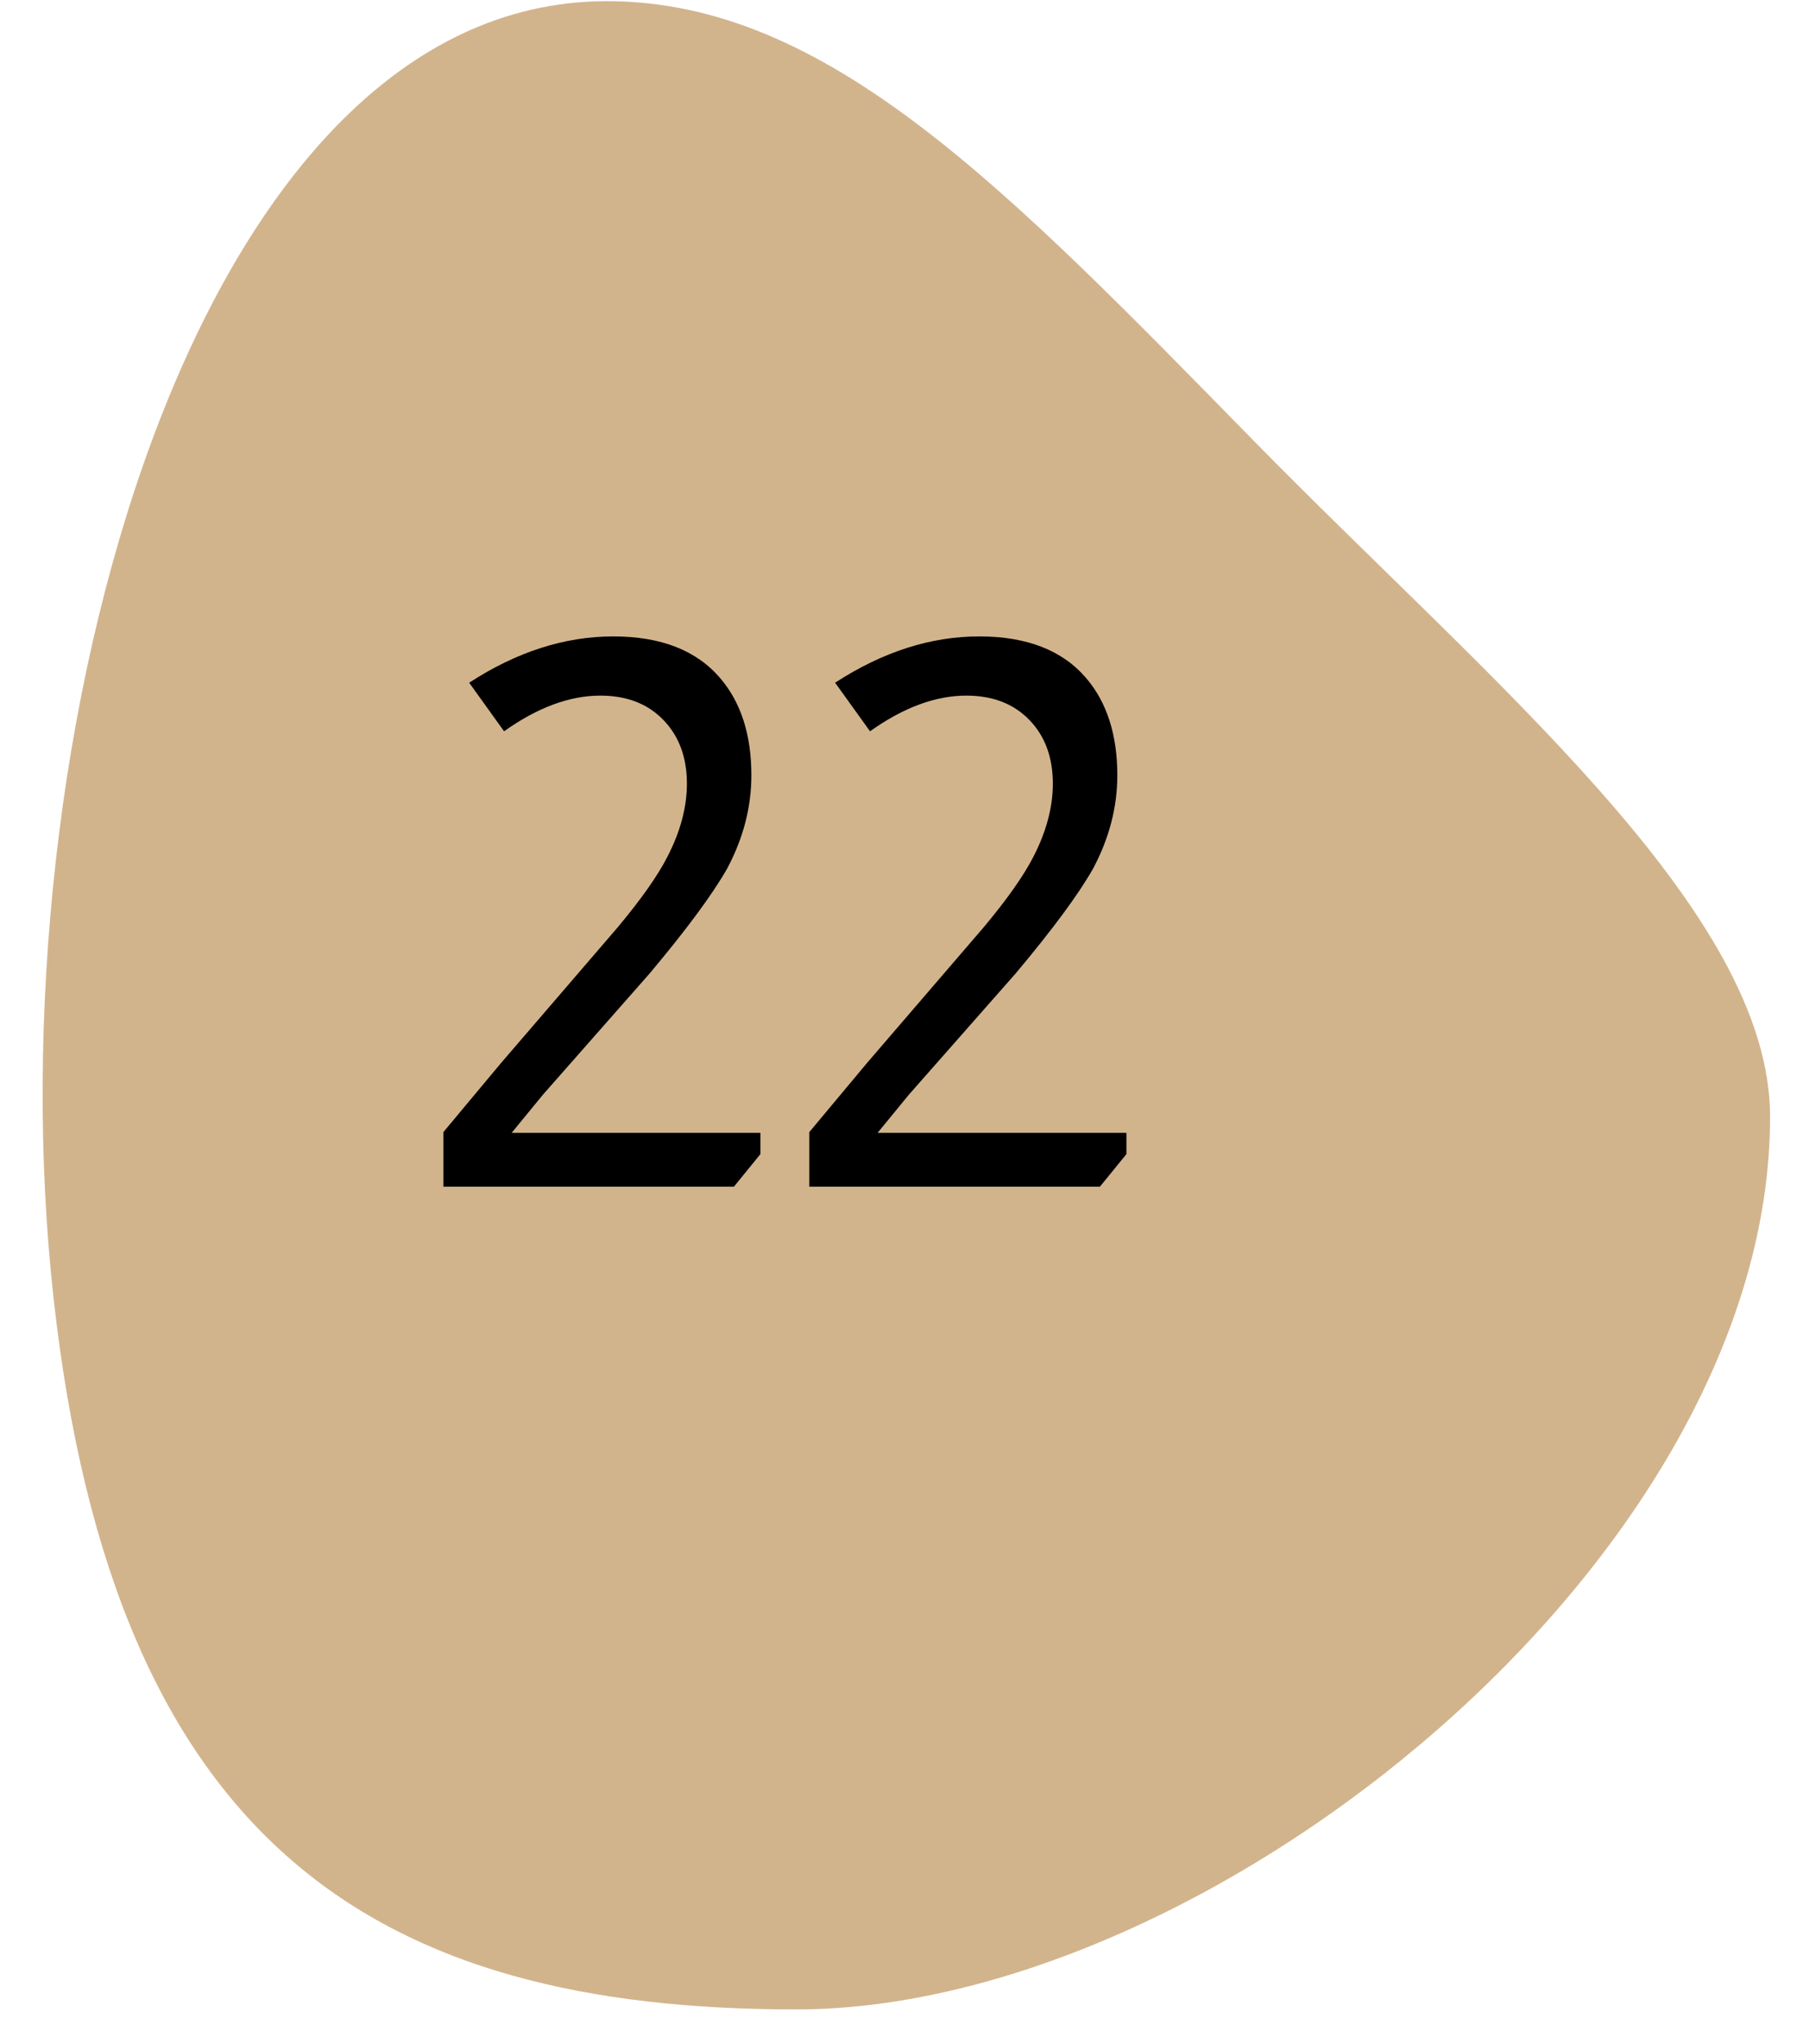 <svg width="31" height="35" viewBox="0 0 31 35" fill="none" xmlns="http://www.w3.org/2000/svg">
<path d="M13.646 34.033C9.862 34.033 7.195 33.253 5.254 31.579C3.078 29.703 1.782 26.624 1.292 22.165C0.913 18.721 1.126 14.889 1.892 11.374C2.283 9.575 2.805 7.929 3.442 6.48C4.111 4.96 4.891 3.694 5.762 2.719C7.135 1.18 8.695 0.4 10.399 0.4C13.945 0.4 16.897 3.412 20.983 7.58L21.216 7.817C21.952 8.568 22.719 9.317 23.461 10.042C26.8 13.304 29.955 16.385 29.955 19.127C29.955 20.871 29.43 22.683 28.396 24.515C27.442 26.205 26.062 27.865 24.406 29.316C22.793 30.73 20.958 31.913 19.099 32.739C17.194 33.586 15.308 34.033 13.646 34.033Z" fill="#D2B48C"/>
<path d="M10.399 0.78C8.807 0.78 7.342 1.517 6.044 2.972C4.394 4.821 3.05 7.834 2.261 11.455C1.504 14.931 1.293 18.72 1.668 22.123C2.148 26.482 3.401 29.481 5.5 31.291C7.369 32.903 9.958 33.653 13.646 33.653C15.256 33.653 17.088 33.217 18.946 32.392C20.771 31.581 22.573 30.419 24.157 29.03C25.781 27.607 27.133 25.981 28.067 24.328C29.068 22.554 29.576 20.804 29.576 19.127C29.576 18 28.965 16.674 27.707 15.074C26.51 13.551 24.901 11.978 23.197 10.314C22.454 9.588 21.685 8.837 20.946 8.083L20.714 7.846C16.692 3.744 13.787 0.78 10.399 0.78ZM10.399 0.02C14.173 0.02 17.224 3.204 21.486 7.55C25.544 11.688 30.333 15.585 30.333 19.127C30.333 26.68 20.754 34.413 13.646 34.413C6.538 34.413 1.96 31.693 0.915 22.207C-0.129 12.721 3.29 0.02 10.399 0.02Z" fill="#D2B48C"/>
<path d="M8.04 11.692C8.854 11.163 9.678 10.899 10.509 10.899C11.324 10.899 11.935 11.137 12.342 11.614C12.698 12.03 12.876 12.585 12.876 13.278C12.876 13.824 12.737 14.357 12.46 14.877C12.208 15.319 11.766 15.917 11.133 16.671L9.301 18.751L8.768 19.401H13.031V19.765L12.576 20.324H7.598V19.388L8.586 18.205L10.588 15.878C10.986 15.401 11.268 15.002 11.432 14.682C11.658 14.248 11.771 13.828 11.771 13.421C11.771 12.97 11.636 12.606 11.367 12.329C11.099 12.052 10.739 11.913 10.289 11.913C9.76 11.913 9.21 12.117 8.638 12.524L8.04 11.692ZM14.311 11.692C15.126 11.163 15.949 10.899 16.781 10.899C17.596 10.899 18.207 11.137 18.614 11.614C18.969 12.03 19.147 12.585 19.147 13.278C19.147 13.824 19.008 14.357 18.731 14.877C18.48 15.319 18.038 15.917 17.405 16.671L15.572 18.751L15.039 19.401H19.303V19.765L18.848 20.324H13.869V19.388L14.857 18.205L16.859 15.878C17.258 15.401 17.539 15.002 17.704 14.682C17.929 14.248 18.042 13.828 18.042 13.421C18.042 12.97 17.908 12.606 17.639 12.329C17.37 12.052 17.011 11.913 16.56 11.913C16.031 11.913 15.481 12.117 14.909 12.524L14.311 11.692Z" fill="black"/>
</svg>
